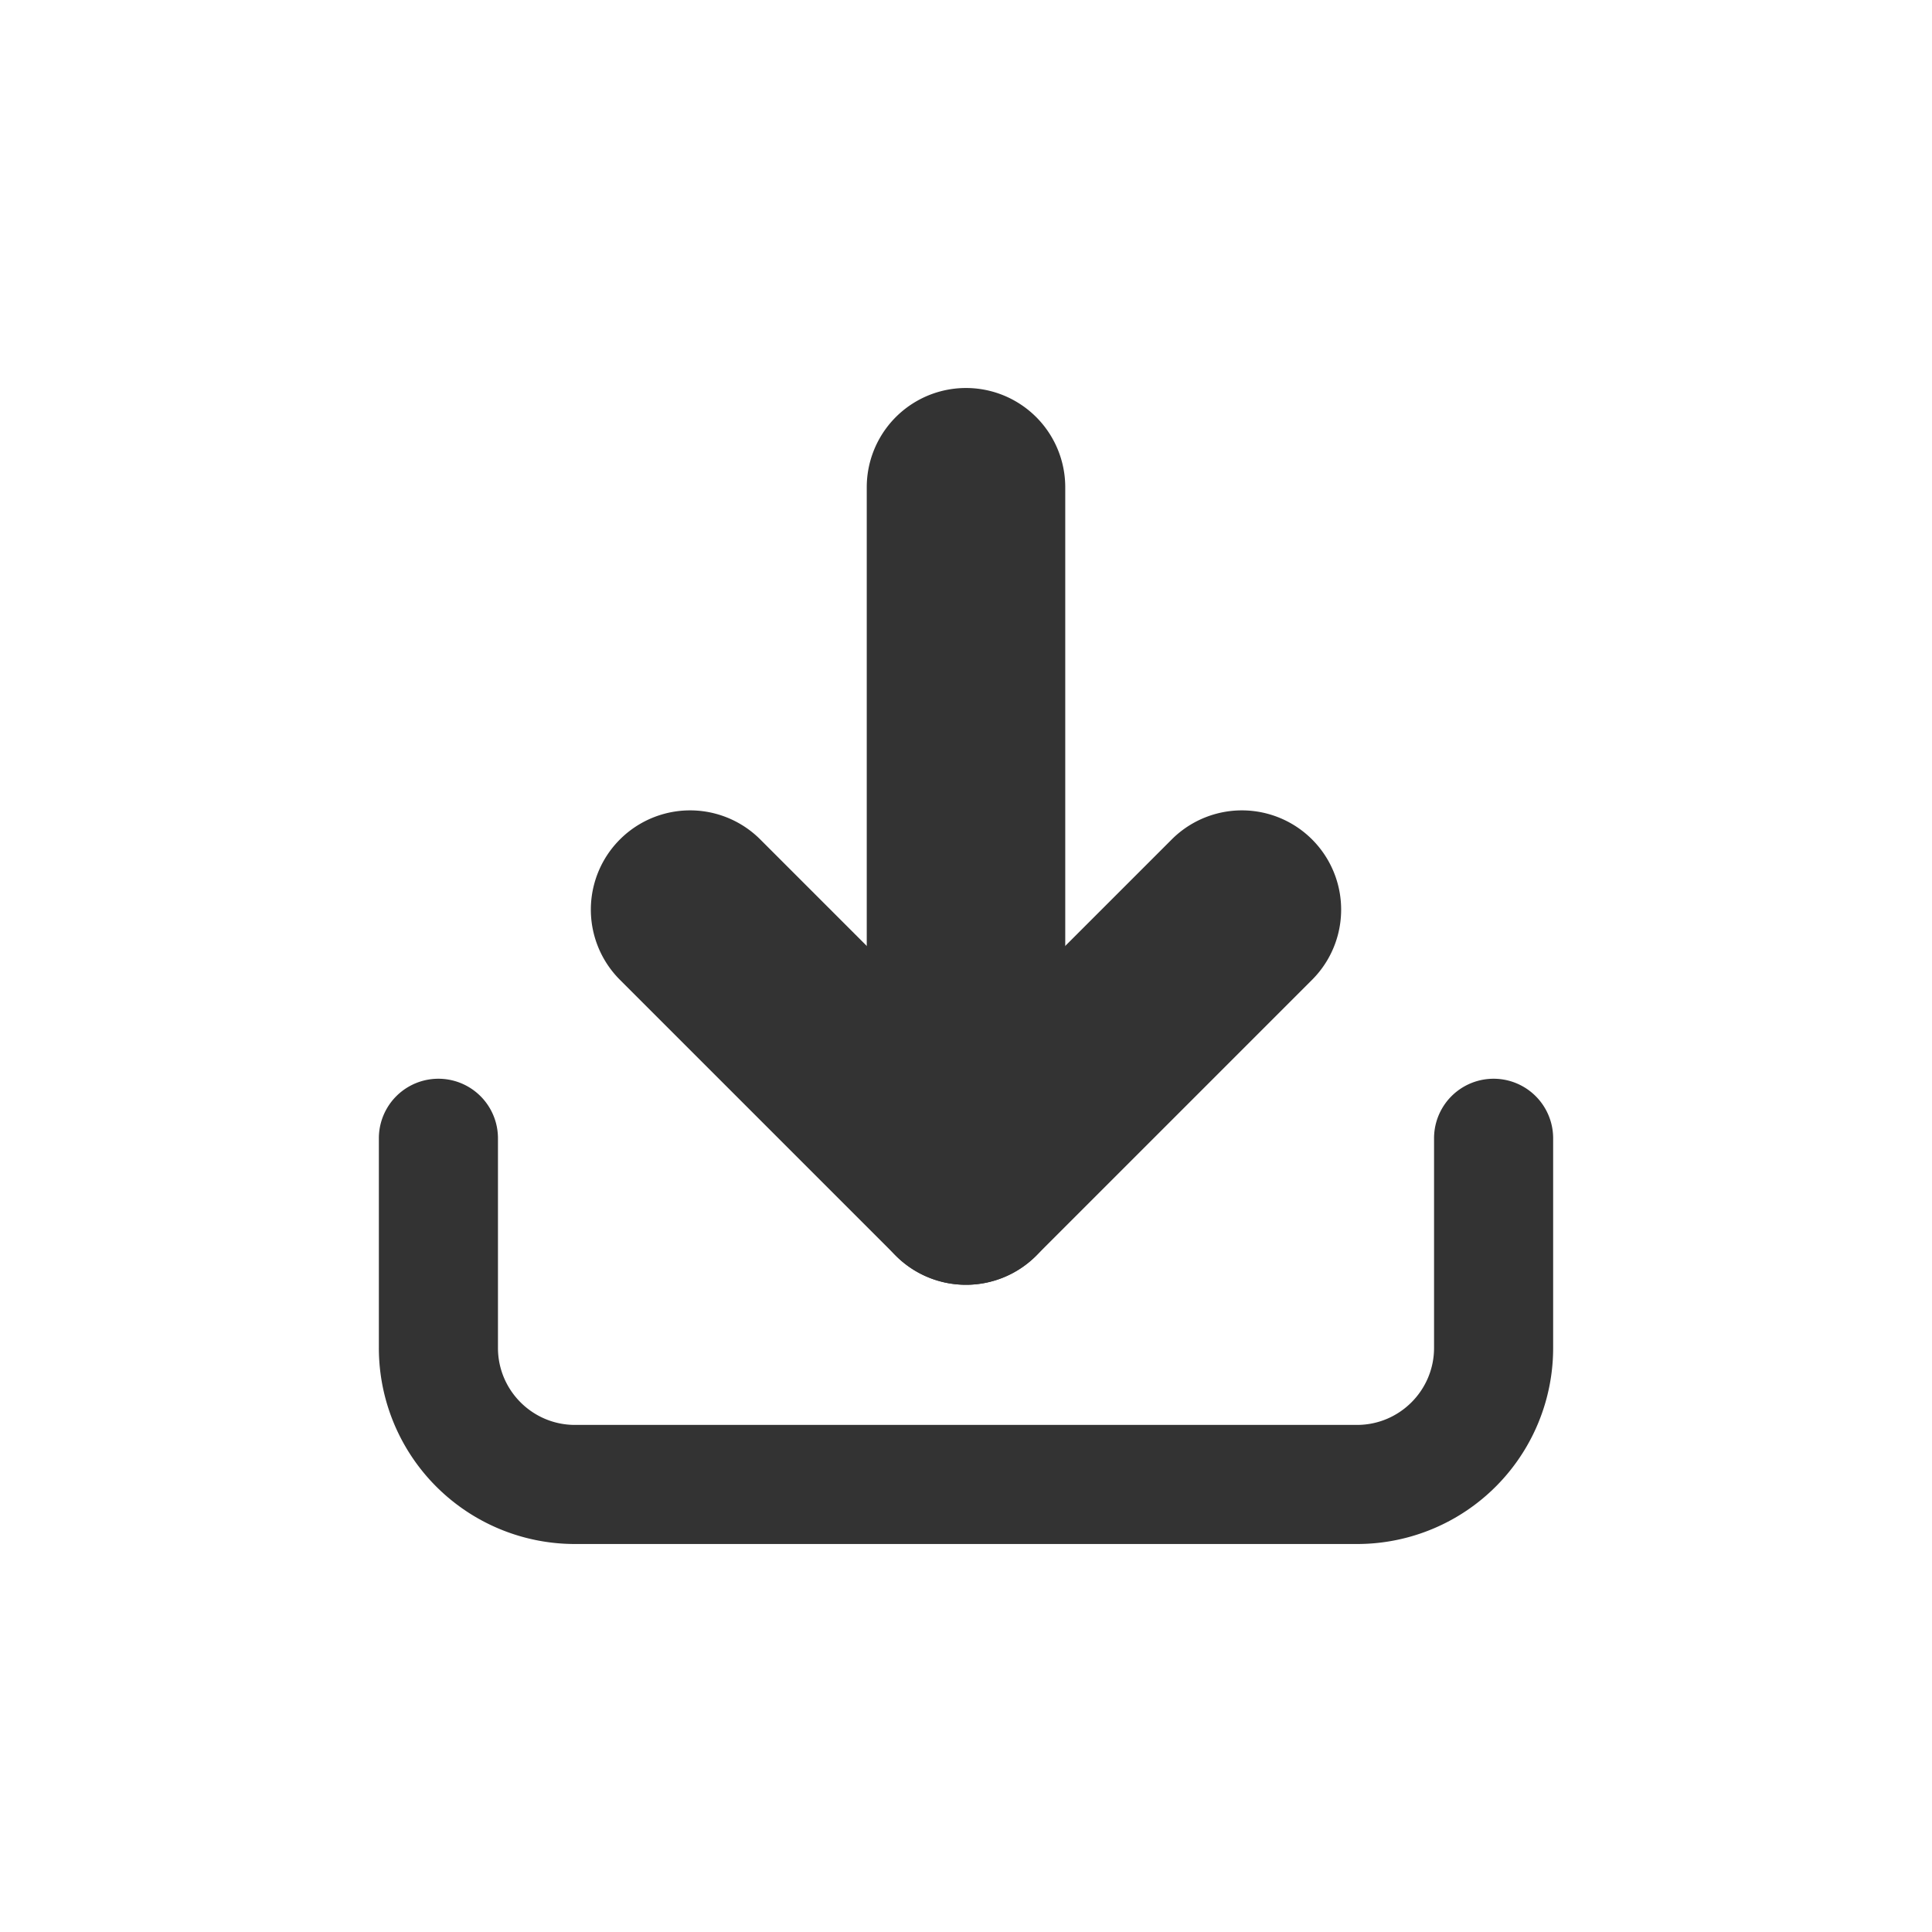 <svg id="Layer_1" data-name="Layer 1" xmlns="http://www.w3.org/2000/svg" viewBox="0 0 5000 5000"><defs><style>.cls-1{fill:#333;}</style></defs><path class="cls-1" d="M3512,3995.87H1488A507.24,507.24,0,0,1,980.5,3488.34V2945.88a154.11,154.11,0,0,1,308.22,0v542.46c0,109.9,89.41,199.32,199.31,199.32H3512c109.9,0,199.31-89.42,199.31-199.32V2945.88a154.11,154.11,0,0,1,308.22,0v542.46A507.24,507.24,0,0,1,3512,3995.87Z"/><path class="cls-1" d="M2500,3325a256.85,256.85,0,0,1-256.85-256.85V1261a256.85,256.85,0,0,1,513.7,0V3068.14A256.85,256.85,0,0,1,2500,3325Z"/><path class="cls-1" d="M2500,3325a256.85,256.85,0,0,1-181.62-75.23L1603.32,2534.7a256.85,256.85,0,0,1,363.24-363.23L2500,2704.91l533.44-533.44a256.85,256.85,0,0,1,363.24,363.23l-715.06,715.06A256.85,256.85,0,0,1,2500,3325Z"/></svg>